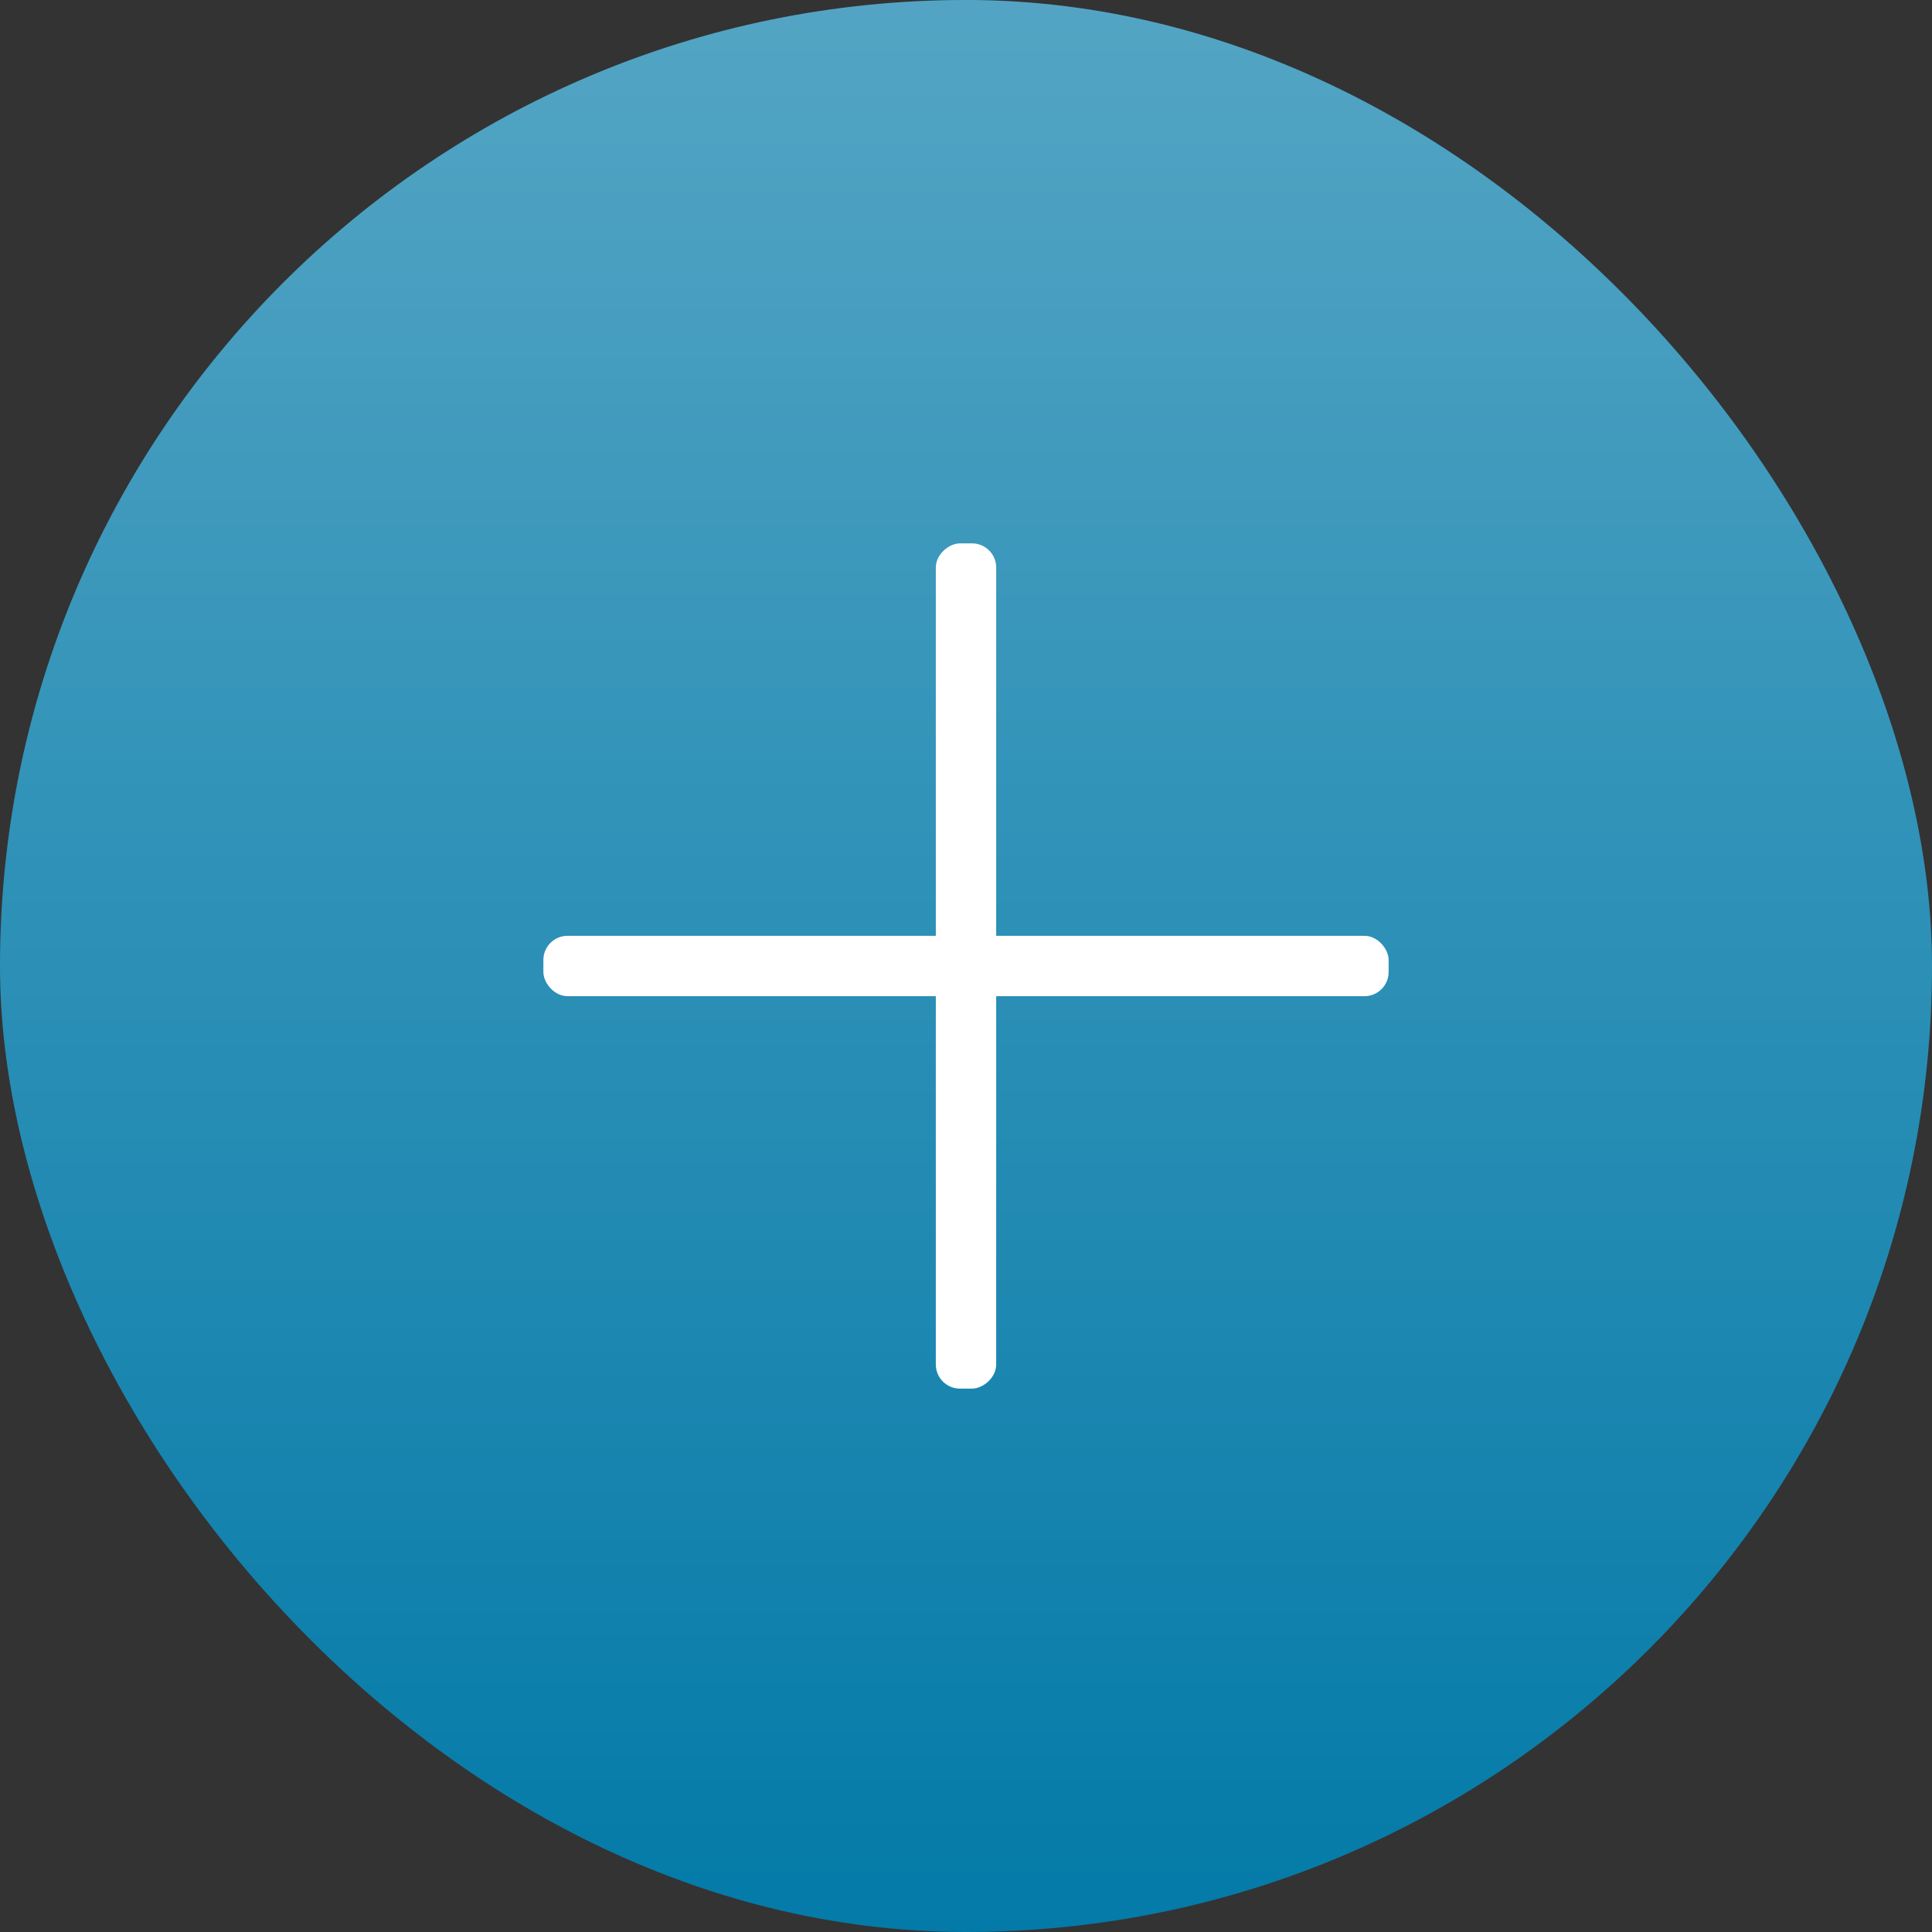 <svg width="64" height="64" viewBox="0 0 64 64" fill="none" xmlns="http://www.w3.org/2000/svg">
<rect x="0" y="0" width="64" height="64" fill="#333333" stroke="none"/>
<rect width="64" height="64" rx="32" fill="#037AA8"/>
<rect width="64" height="64" rx="32" fill="url(#paint0_linear)" fill-opacity="0.32" style="mix-blend-mode:overlay"/>
<rect x="18" y="31" width="28" height="2" rx="0.8" fill="white"/>
<rect x="31" y="46" width="28" height="2" rx="0.8" transform="rotate(-90 31 46)" fill="white"/>
<defs>
<linearGradient id="paint0_linear" x1="32" y1="0" x2="32" y2="64" gradientUnits="userSpaceOnUse">
<stop stop-color="white"/>
<stop offset="1" stop-color="white" stop-opacity="0"/>
</linearGradient>
</defs>
</svg>

